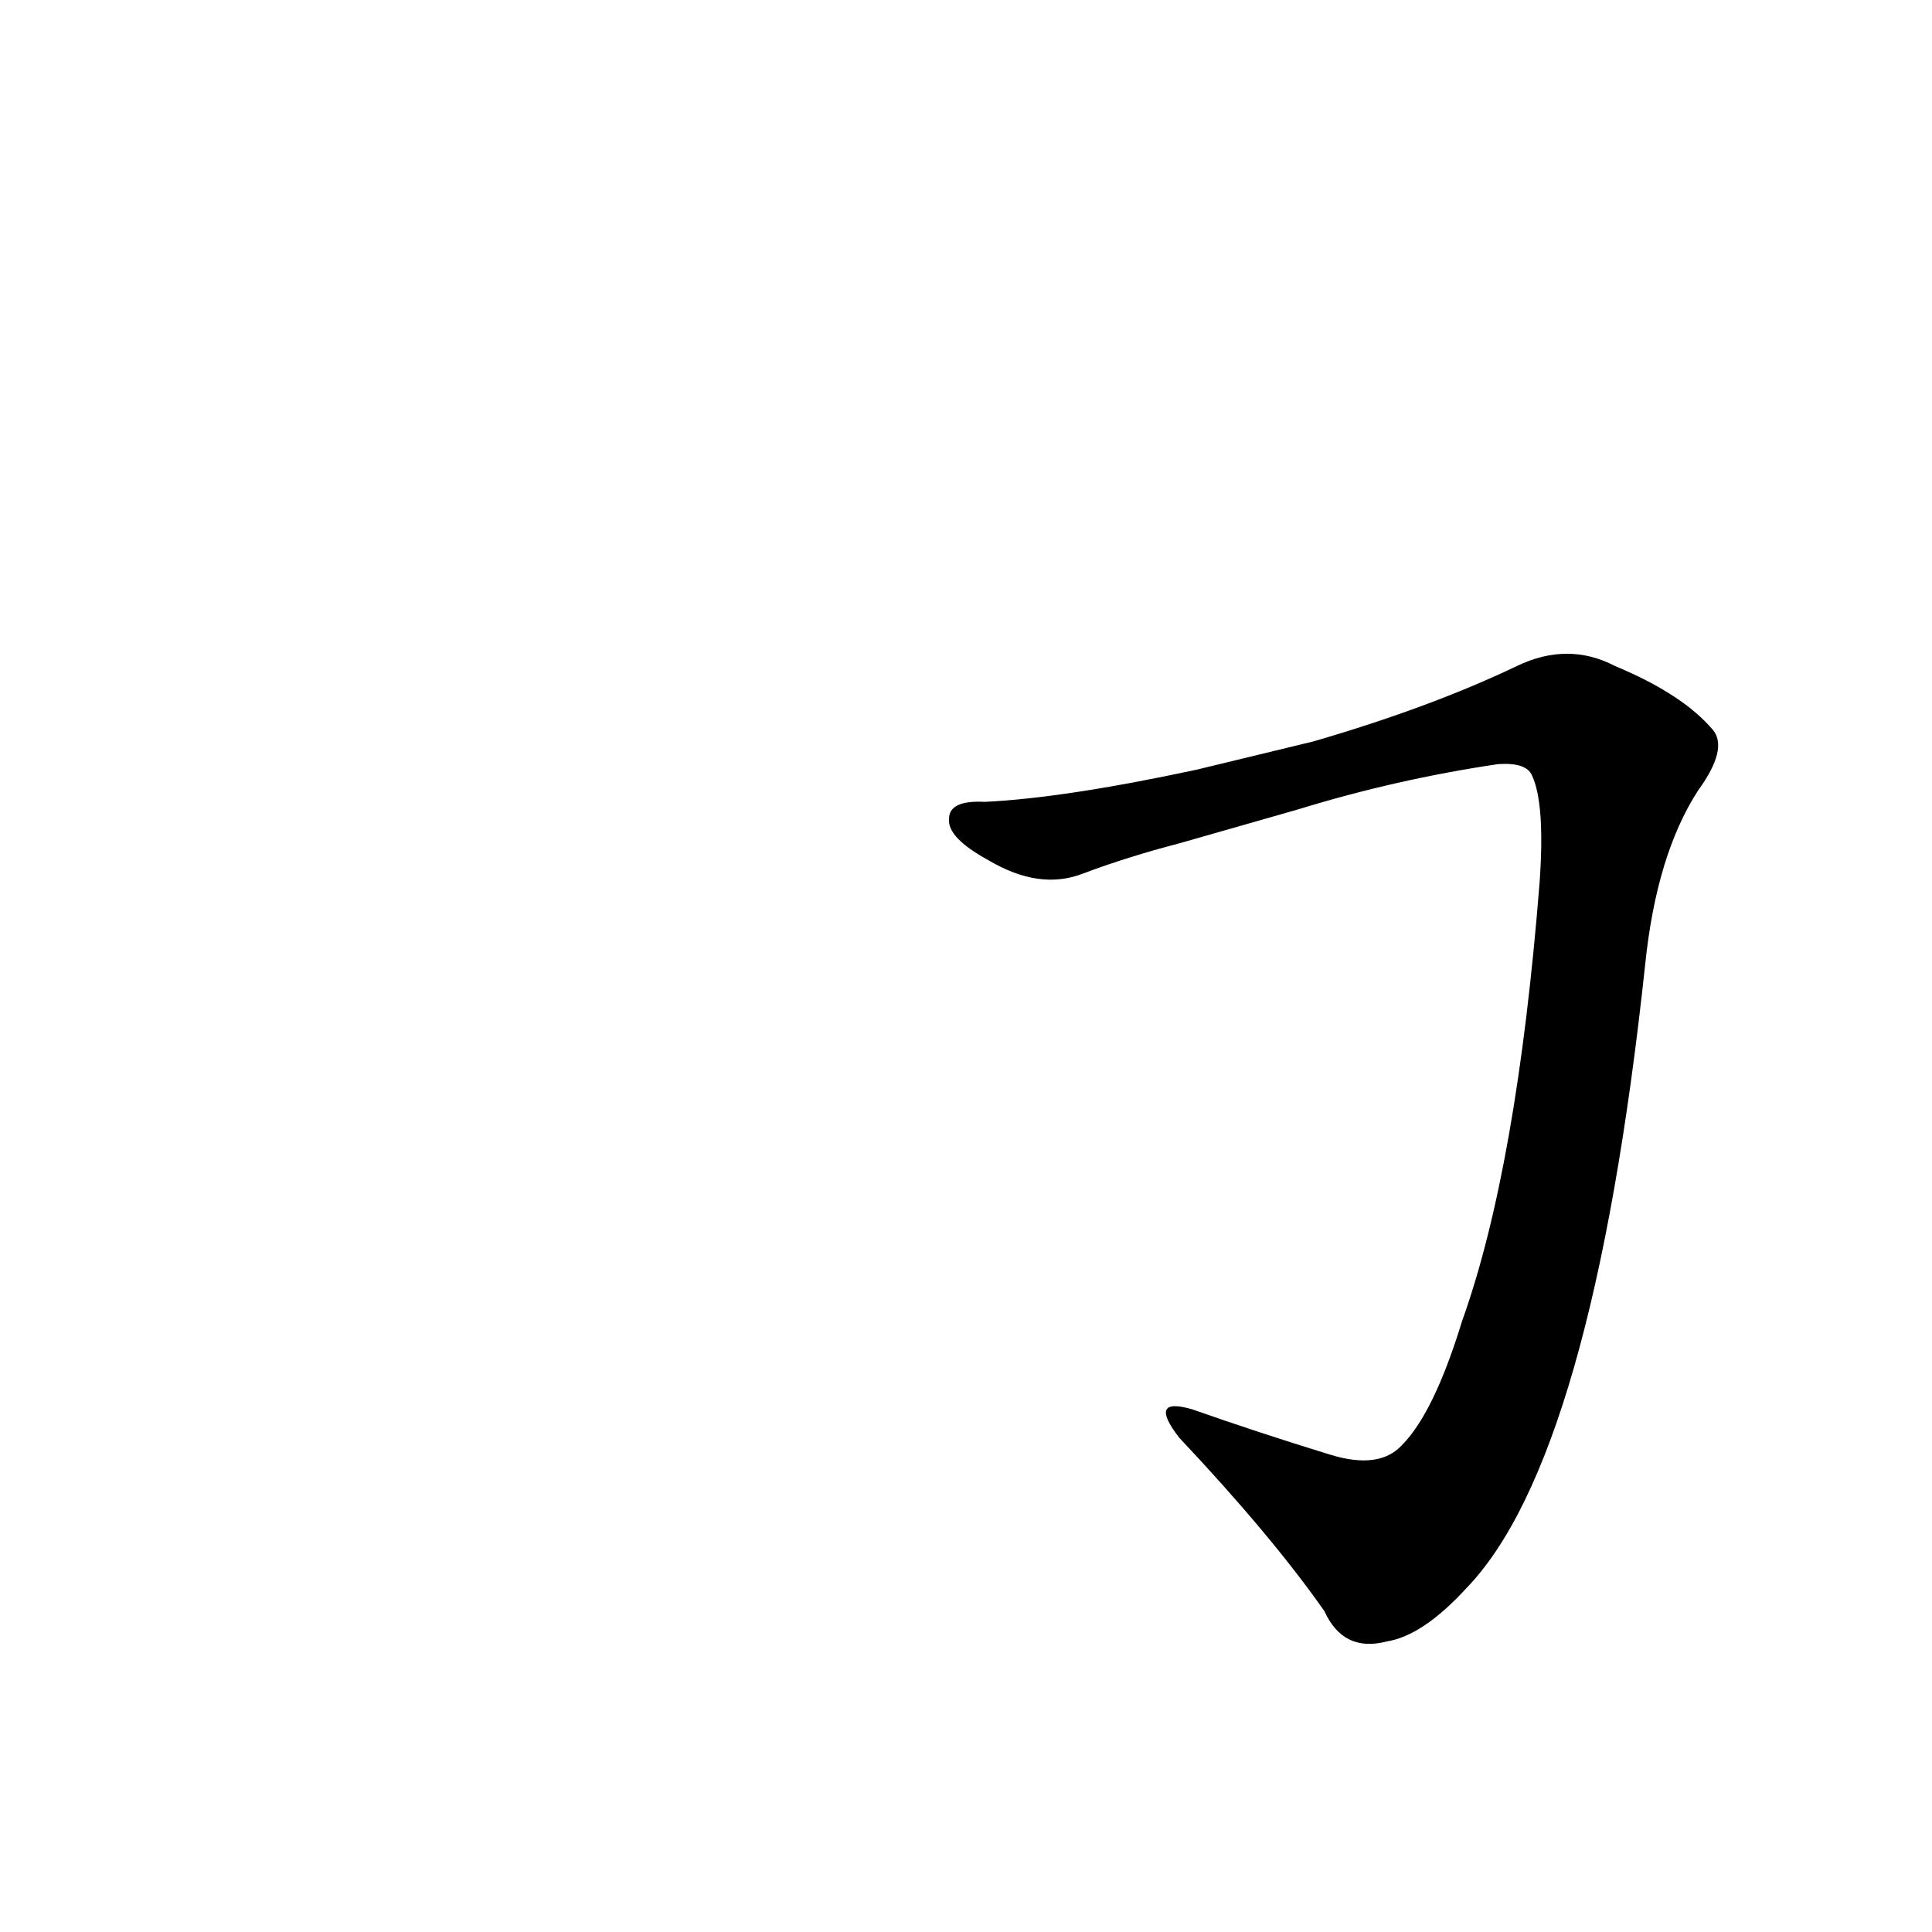 <?xml version='1.0' encoding='utf-8'?>
<svg xmlns="http://www.w3.org/2000/svg" version="1.1" viewBox="0 0 1024 1024"><g transform="scale(1, -1) translate(0, -900)"><path d="M 688 471 Q 740 487 794 495 Q 809 496 812 489 Q 819 474 816 432 Q 804 281 775 200 Q 760 151 743 134 Q 731 121 705 129 Q 666 141 632 153 Q 608 160 625 138 Q 674 86 702 46 Q 712 24 735 30 Q 754 33 777 58 Q 844 127 872 389 Q 878 447 900 481 Q 916 503 908 513 Q 892 532 856 547 Q 831 560 804 547 Q 758 525 696 507 L 634 492 Q 564 477 522 475 Q 503 476 503 466 Q 502 456 524 444 Q 551 428 574 437 Q 598 446 625 453 L 688 471 Z" fill="black" /></g></svg>